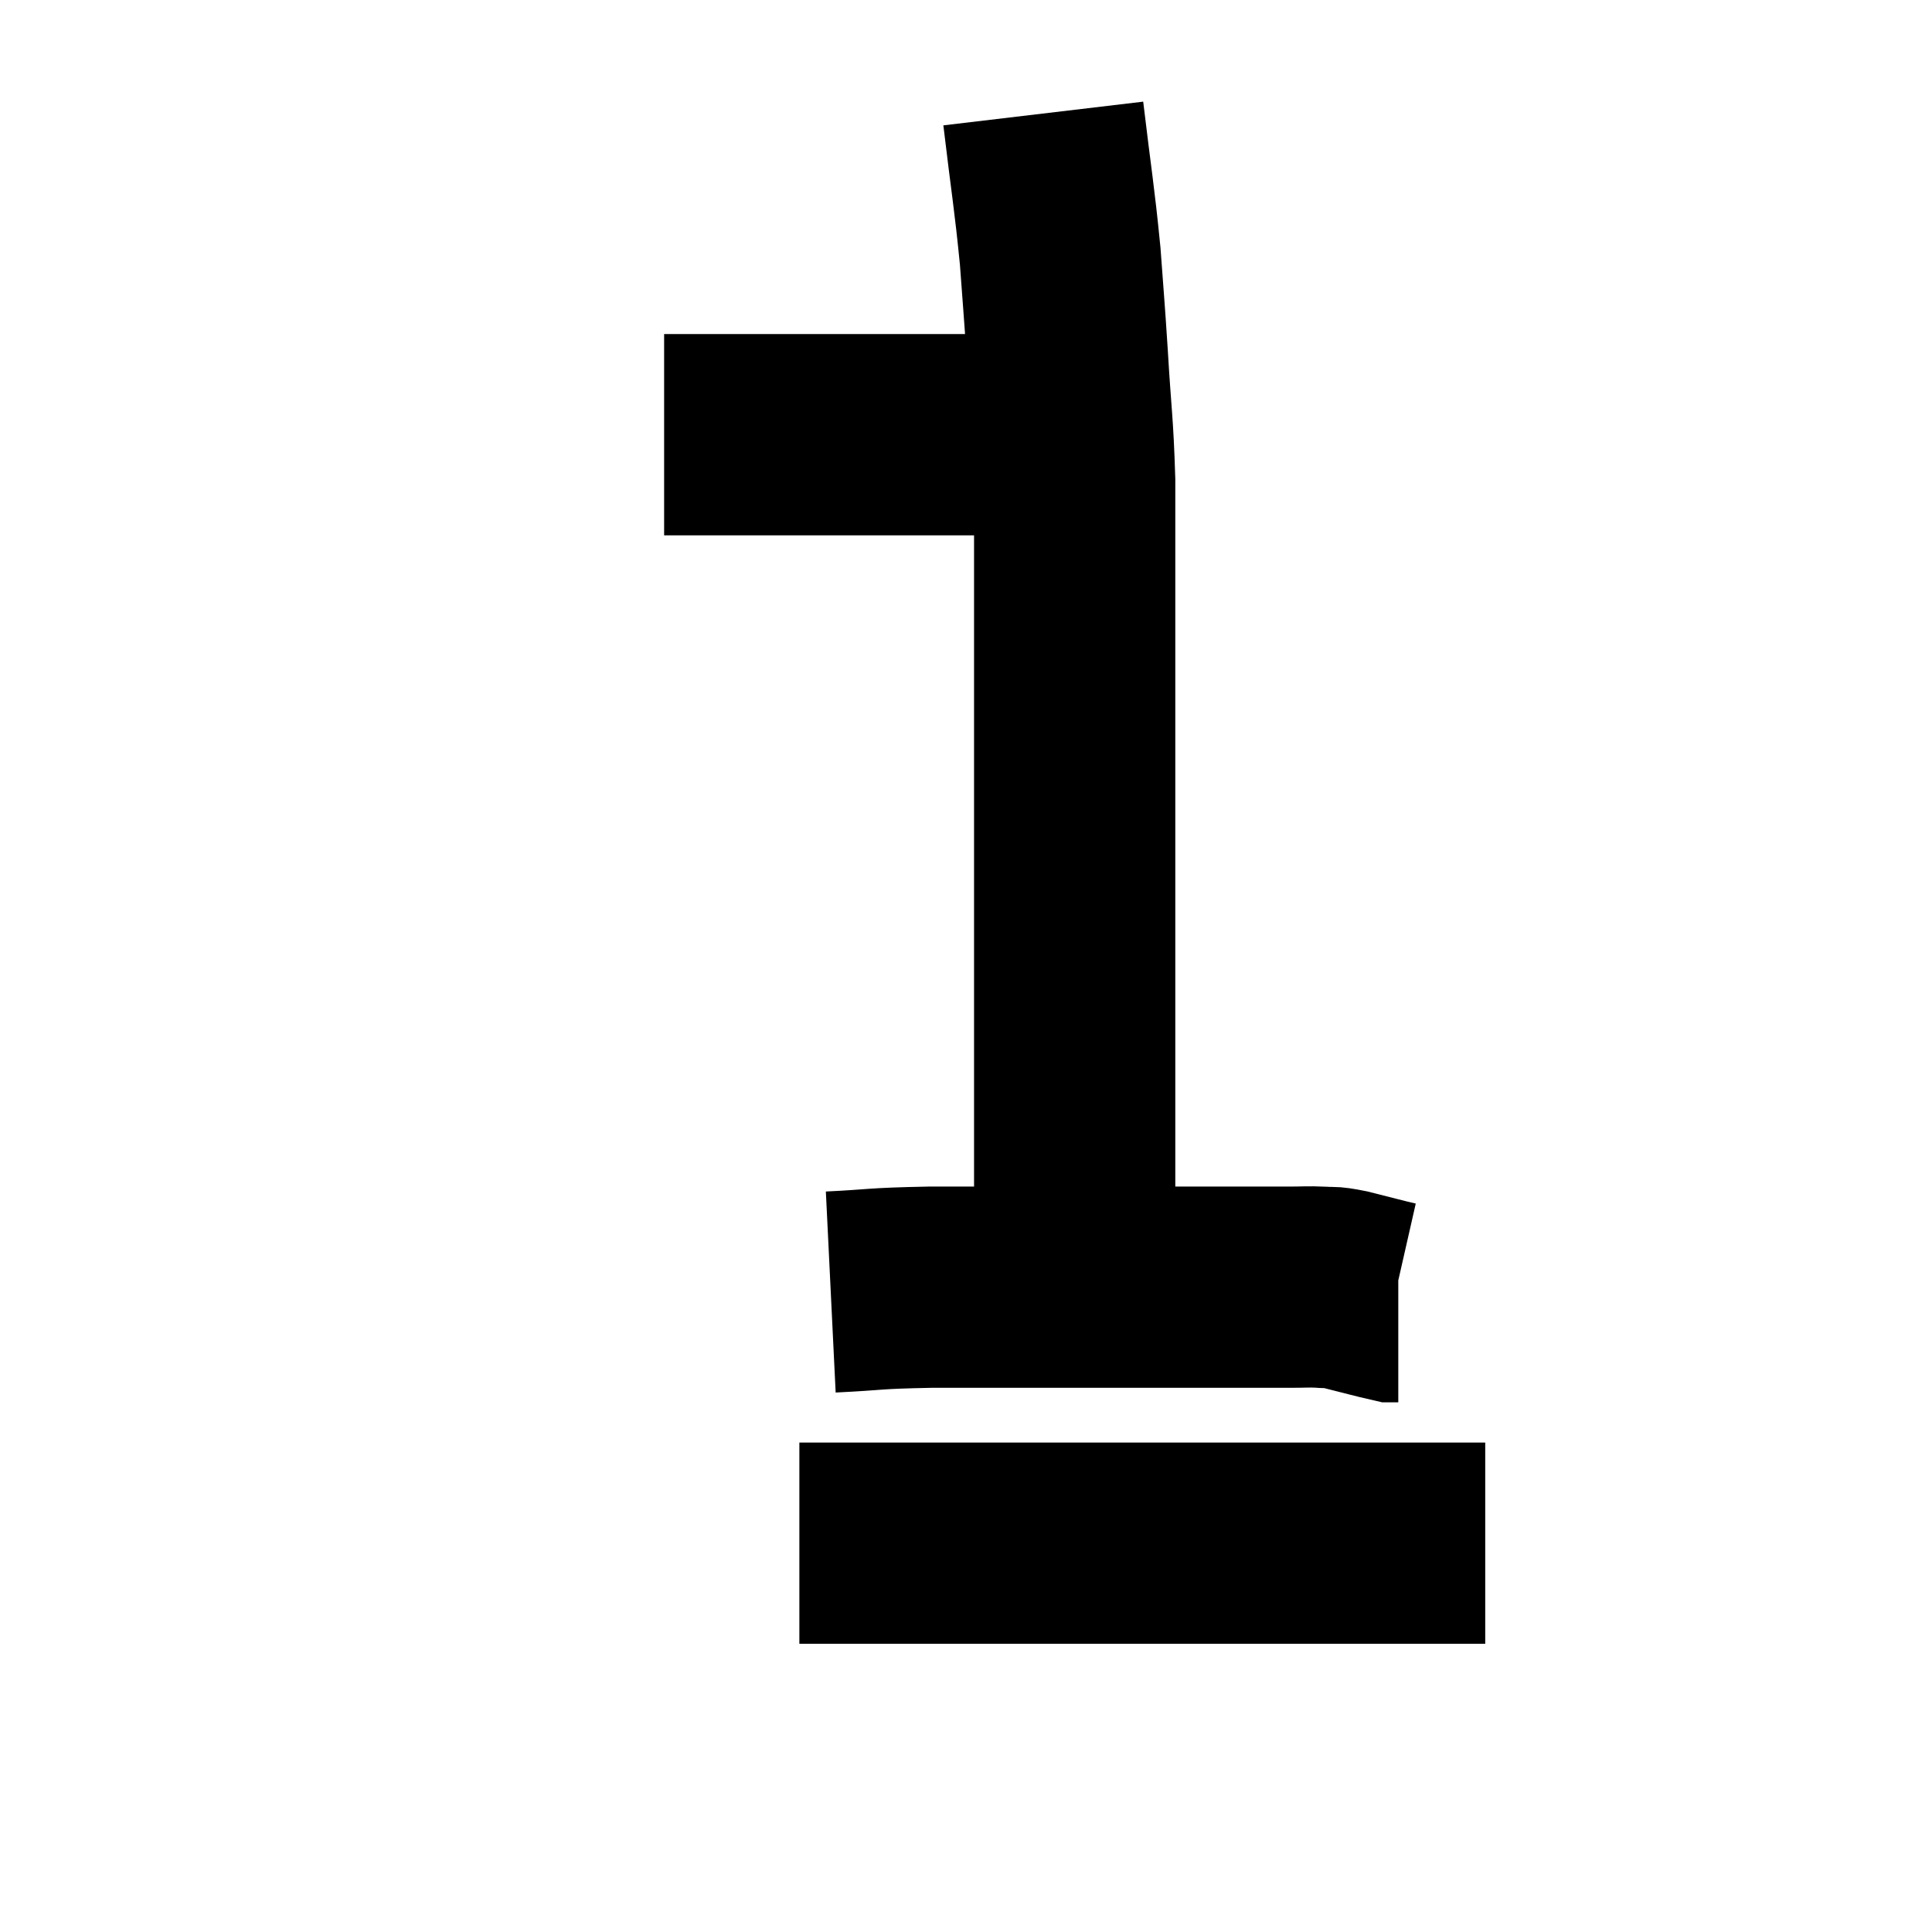 <svg width="48" height="48" viewBox="0 0 48 48" xmlns="http://www.w3.org/2000/svg"><path d="M 16.5 10.8 C 16.89 10.8, 16.485 10.8, 17.28 10.8 C 18.48 10.8, 18.48 10.8, 19.68 10.8 C 20.88 10.8, 21.12 10.8, 22.08 10.8 C 22.8 10.8, 22.935 10.8, 23.52 10.8 C 23.97 10.8, 23.955 10.8, 24.42 10.8 C 24.9 10.8, 25.065 10.8, 25.38 10.8 C 25.53 10.8, 25.605 10.8, 25.68 10.8 L 25.68 10.8" fill="none" stroke="black" stroke-width="5"></path><path d="M 25.92 2.82 C 26.13 4.59, 26.19 4.845, 26.34 6.36 C 26.43 7.62, 26.43 7.485, 26.52 8.88 C 26.61 10.41, 26.655 10.485, 26.7 11.94 C 26.7 13.32, 26.7 13.035, 26.7 14.7 C 26.7 16.65, 26.7 17.055, 26.7 18.6 C 26.7 19.74, 26.7 19.605, 26.7 20.88 C 26.7 22.29, 26.7 22.2, 26.7 23.7 C 26.7 25.29, 26.7 25.44, 26.7 26.88 C 26.7 28.17, 26.7 28.245, 26.7 29.46 C 26.7 30.6, 26.7 30.96, 26.7 31.74 C 26.7 32.16, 26.7 32.37, 26.7 32.58 L 26.7 32.58" fill="none" stroke="black" stroke-width="5"></path><path d="M 20.64 32.1 C 21.87 32.04, 21.6 32.01, 23.1 31.98 C 24.87 31.98, 25.23 31.98, 26.64 31.98 C 27.69 31.98, 27.69 31.98, 28.74 31.98 C 29.79 31.98, 30.015 31.98, 30.84 31.98 C 31.44 31.98, 31.545 31.98, 32.04 31.98 C 32.43 31.98, 32.475 31.965, 32.82 31.98 C 33.12 32.01, 32.97 31.95, 33.42 32.04 C 34.02 32.19, 34.29 32.265, 34.62 32.34 L 34.74 32.34" fill="none" stroke="black" stroke-width="5"></path><path d="M 19.86 38.34 C 21.09 38.34, 20.595 38.34, 22.32 38.34 C 24.54 38.34, 25.095 38.34, 26.76 38.34 C 27.87 38.34, 27.735 38.34, 28.98 38.34 C 30.36 38.34, 30.435 38.34, 31.74 38.34 C 32.97 38.34, 33.09 38.34, 34.2 38.34 C 35.19 38.34, 35.61 38.34, 36.18 38.34 C 36.33 38.34, 36.3 38.34, 36.48 38.34 L 36.9 38.34" fill="none" stroke="black" stroke-width="5"></path></svg>